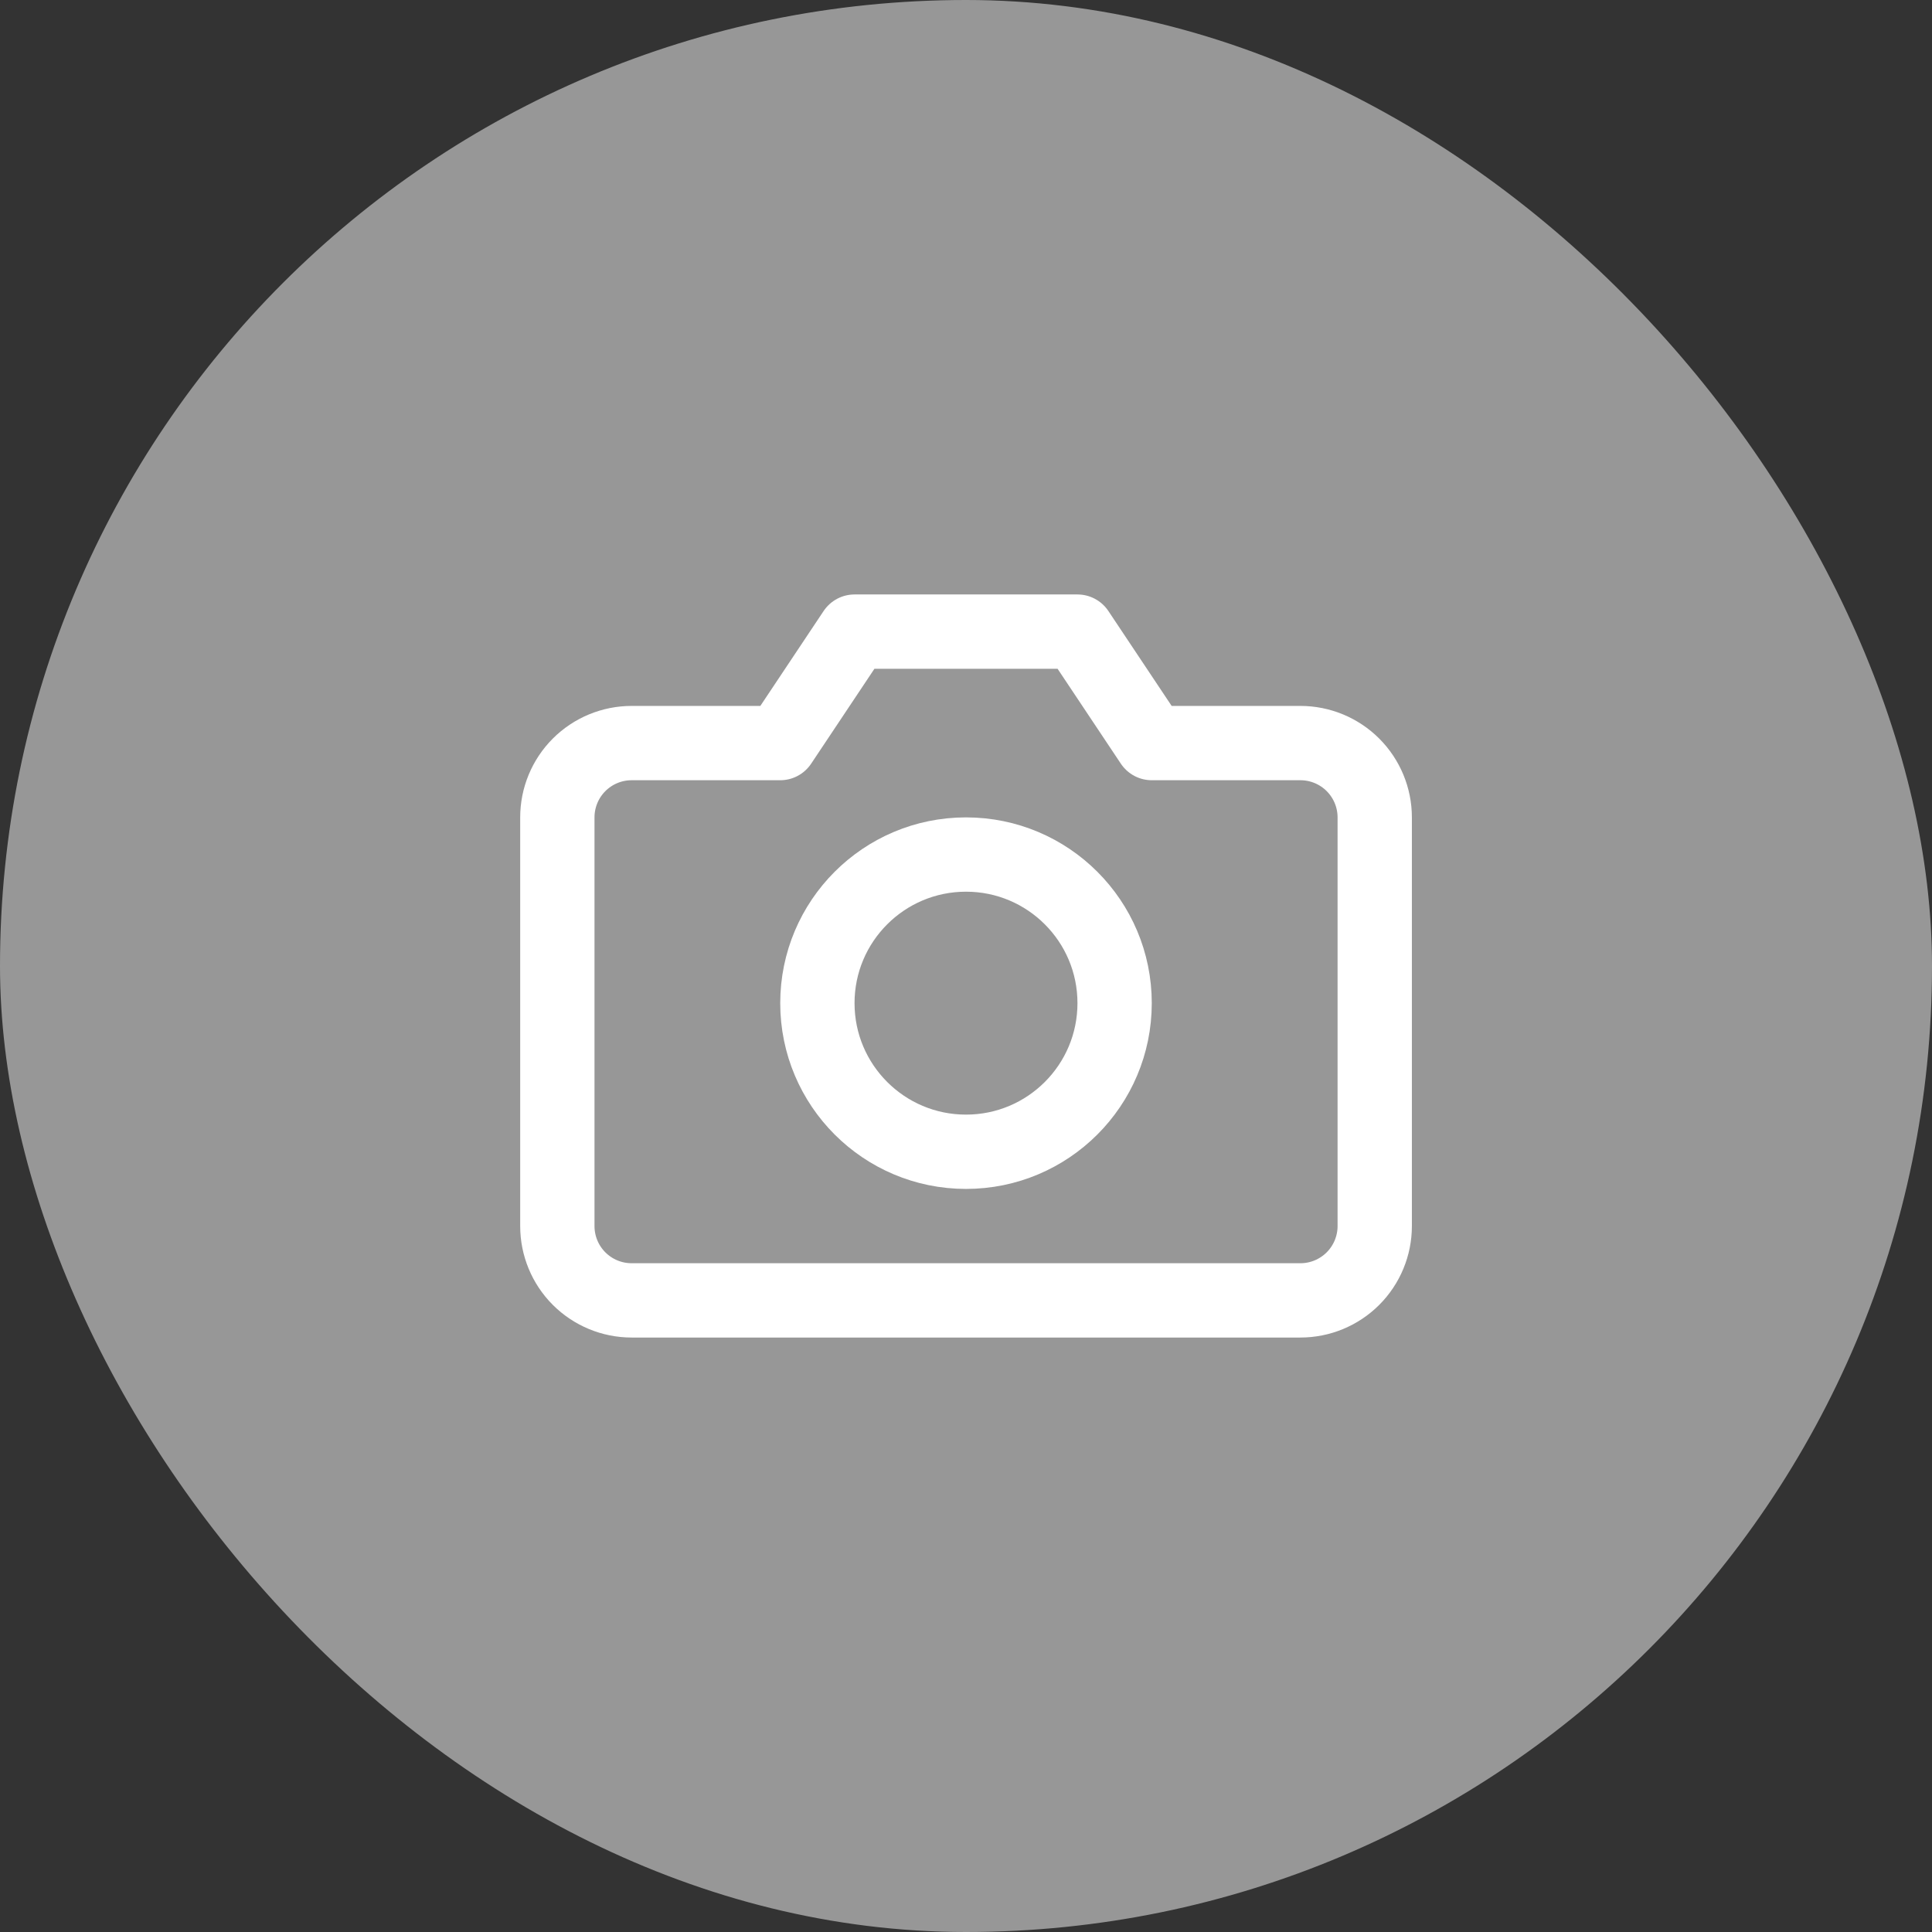 <?xml version="1.0" encoding="utf-8"?>
<svg xmlns="http://www.w3.org/2000/svg" fill="none" height="100%" overflow="visible" preserveAspectRatio="none" style="display: block;" viewBox="0 0 52 52" width="100%">
<rect x="0" y="0" width="52" height="52" fill="#333333" stroke="none"/>
<g id="Icon">
<rect fill="#979797" height="52" rx="26" width="52"/>
<g id="Edit 2">
<g id="Camera">
<g id="Icon_2">
<path d="M37.001 33C37.001 33.53 36.79 34.039 36.415 34.414C36.04 34.789 35.531 35 35.001 35H17C16.47 35 15.961 34.789 15.586 34.414C15.211 34.039 15.001 33.53 15.001 33V22C15.001 21.47 15.211 20.961 15.586 20.586C15.961 20.211 16.47 20 17 20H21L23 17H29L31 20H35.001C35.531 20 36.04 20.211 36.415 20.586C36.79 20.961 37.001 21.47 37.001 22V33Z" stroke="white" stroke-linecap="round" stroke-linejoin="round" stroke-width="2"/>
<path d="M26 31C28.21 31 30 29.209 30 27C30 24.791 28.21 23 26 23C23.791 23 22 24.791 22 27C22 29.209 23.791 31 26 31Z" stroke="white" stroke-linecap="round" stroke-linejoin="round" stroke-width="2"/>
</g>
</g>
</g>
</g>
</svg>